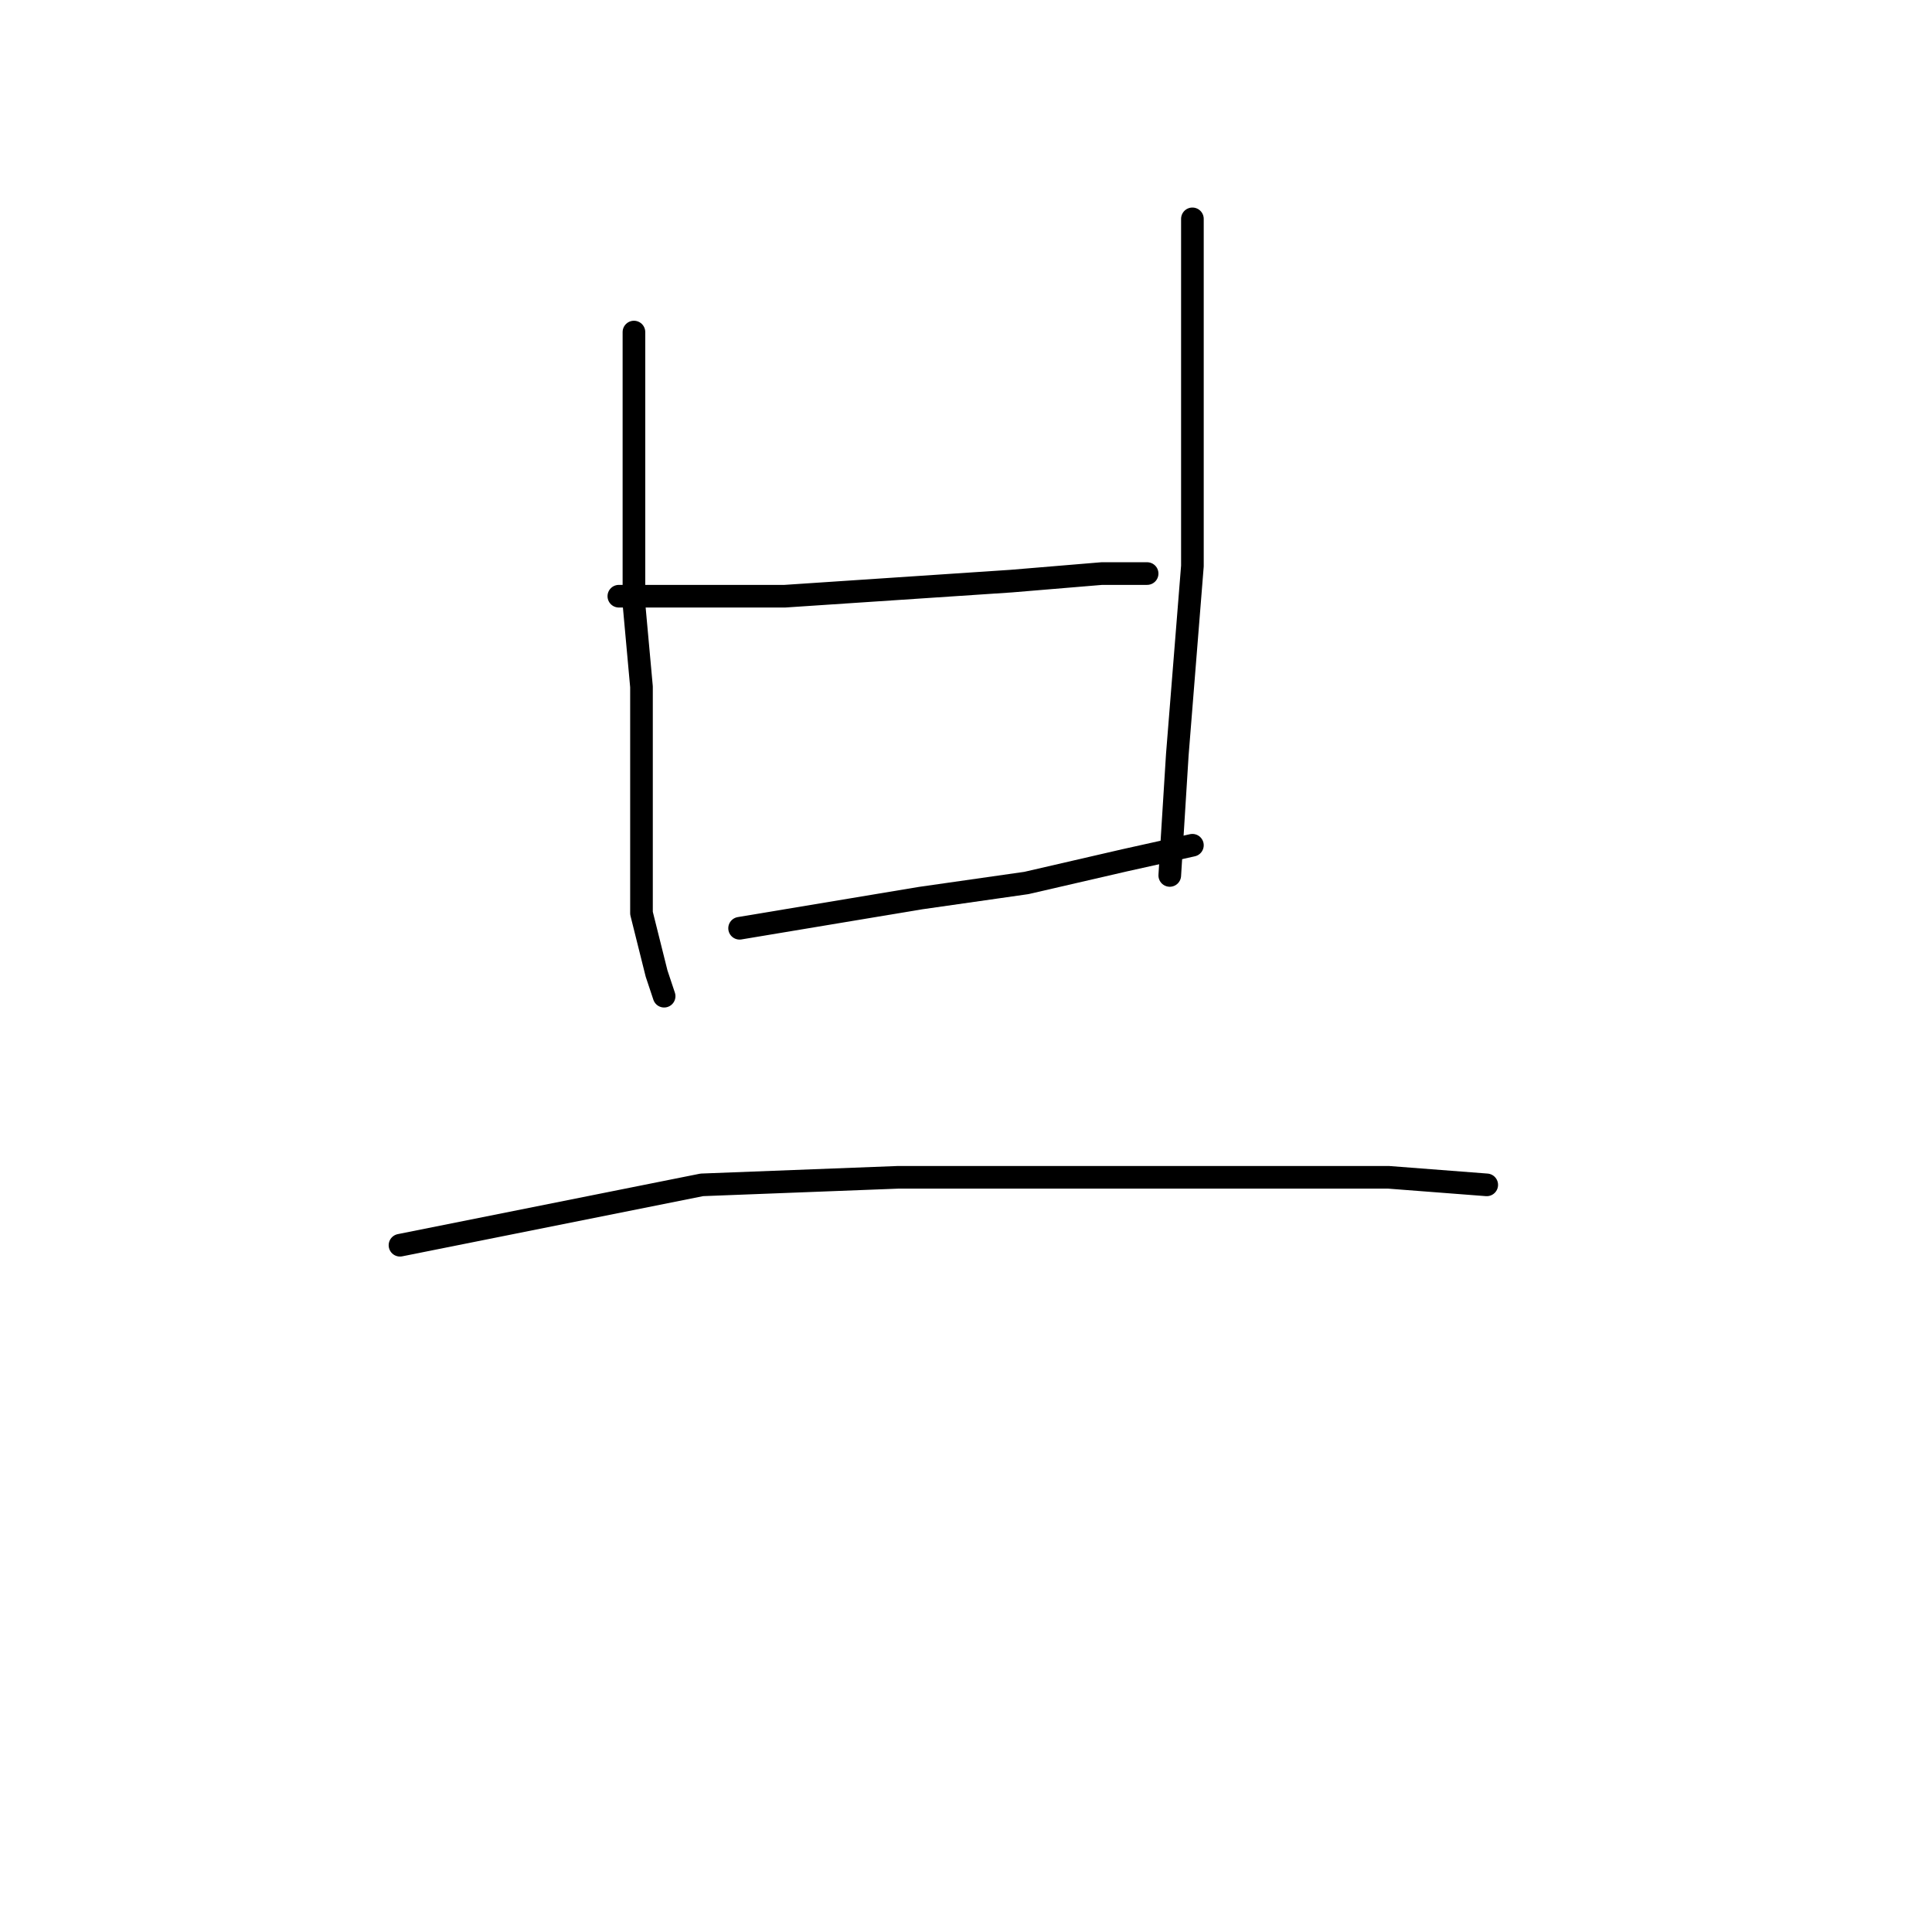 <?xml version="1.0" standalone="no"?>
    <svg width="256" height="256" xmlns="http://www.w3.org/2000/svg" version="1.1">
    <polyline stroke="black" stroke-width="3" stroke-linecap="round" fill="transparent" stroke-linejoin="round" points="84 44 84 62 84 80 85 91 85 108 85 121 87 129 88 132 88 132 " />
        <polyline stroke="black" stroke-width="3" stroke-linecap="round" fill="transparent" stroke-linejoin="round" points="82 79 93 79 104 79 119 78 134 77 146 76 152 76 152 76 " />
        <polyline stroke="black" stroke-width="3" stroke-linecap="round" fill="transparent" stroke-linejoin="round" points="98 123 110 121 122 119 136 117 149 114 158 112 158 112 " />
        <polyline stroke="black" stroke-width="3" stroke-linecap="round" fill="transparent" stroke-linejoin="round" points="158 29 158 52 158 75 156 100 155 116 155 116 " />
        <polyline stroke="black" stroke-width="3" stroke-linecap="round" fill="transparent" stroke-linejoin="round" points="53 165 73 161 93 157 119 156 142 156 165 156 184 156 197 157 197 157 " />
        </svg>